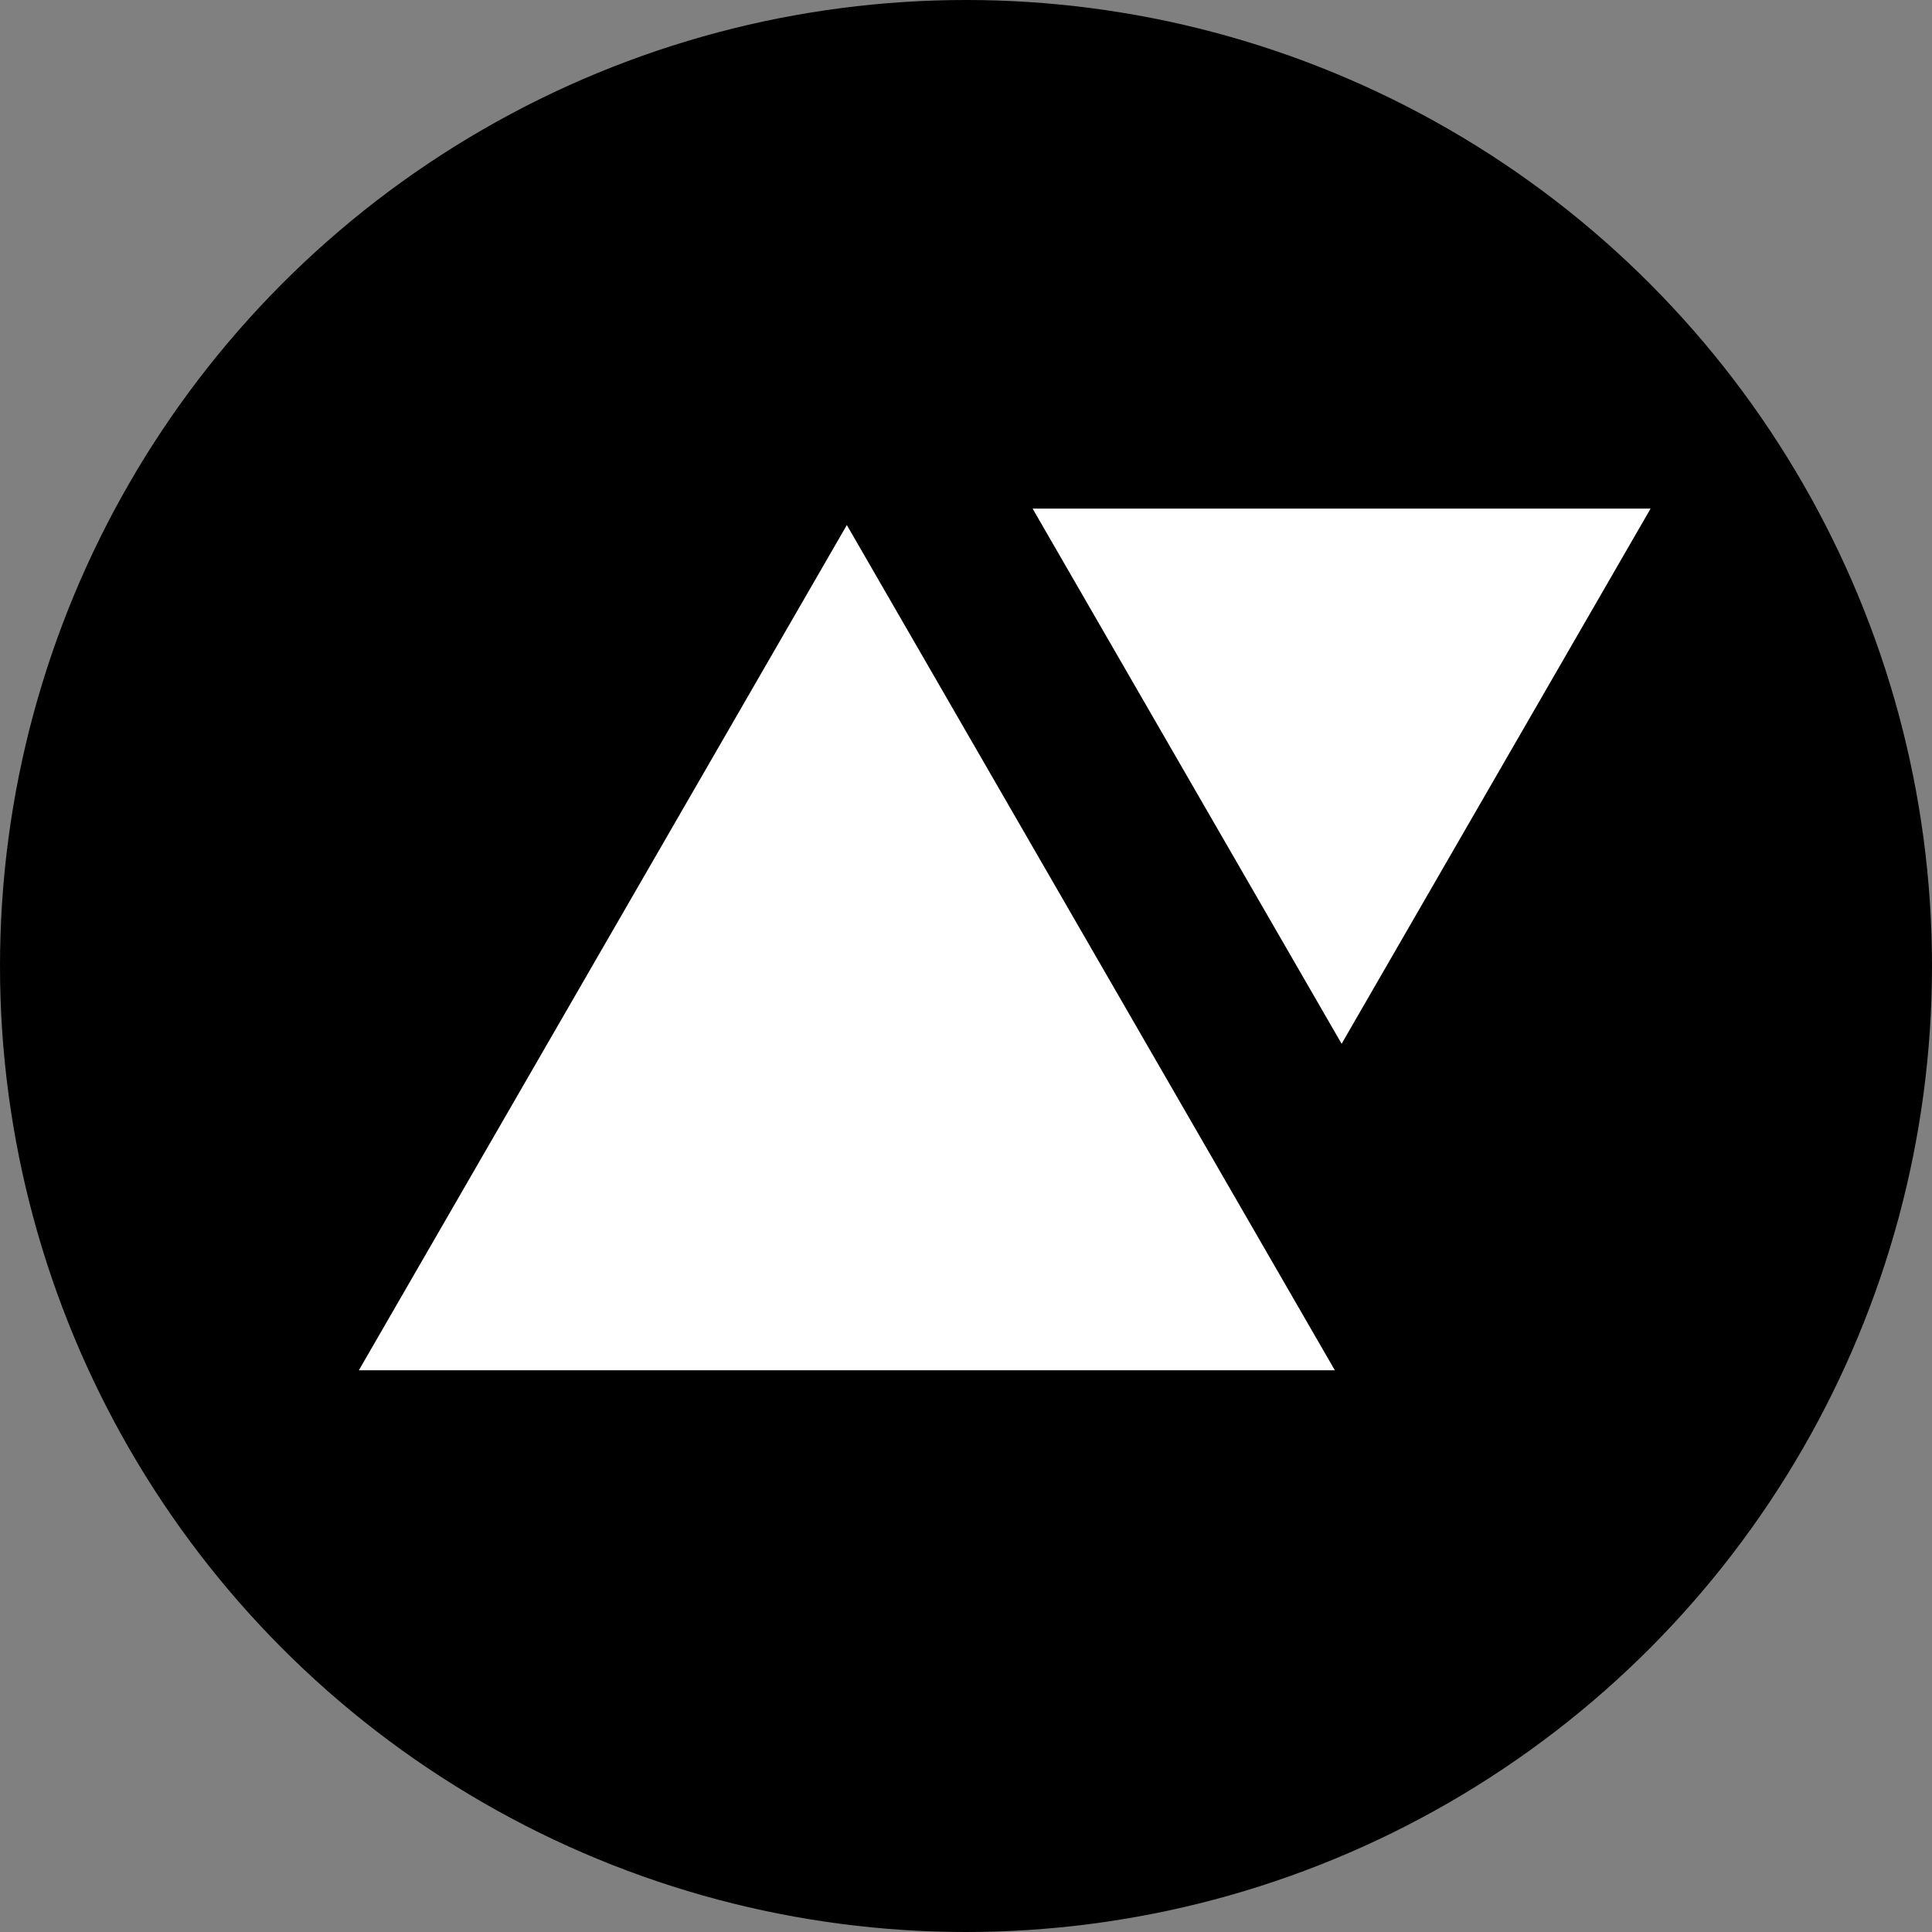 <svg width="50" height="50" viewBox="0 0 50 50" fill="none" xmlns="http://www.w3.org/2000/svg">
<rect x="0" y="0" width="50" height="50" fill="#808080" stroke="none"/>
<circle cx="25" cy="25" r="25" fill="black"/>
<path d="M21.916 13.588L34.546 35.463H9.287L21.916 13.588Z" fill="white"/>
<path d="M26.724 13.163L42.717 13.163L34.721 27.013L26.724 13.163Z" fill="white"/>
</svg>

